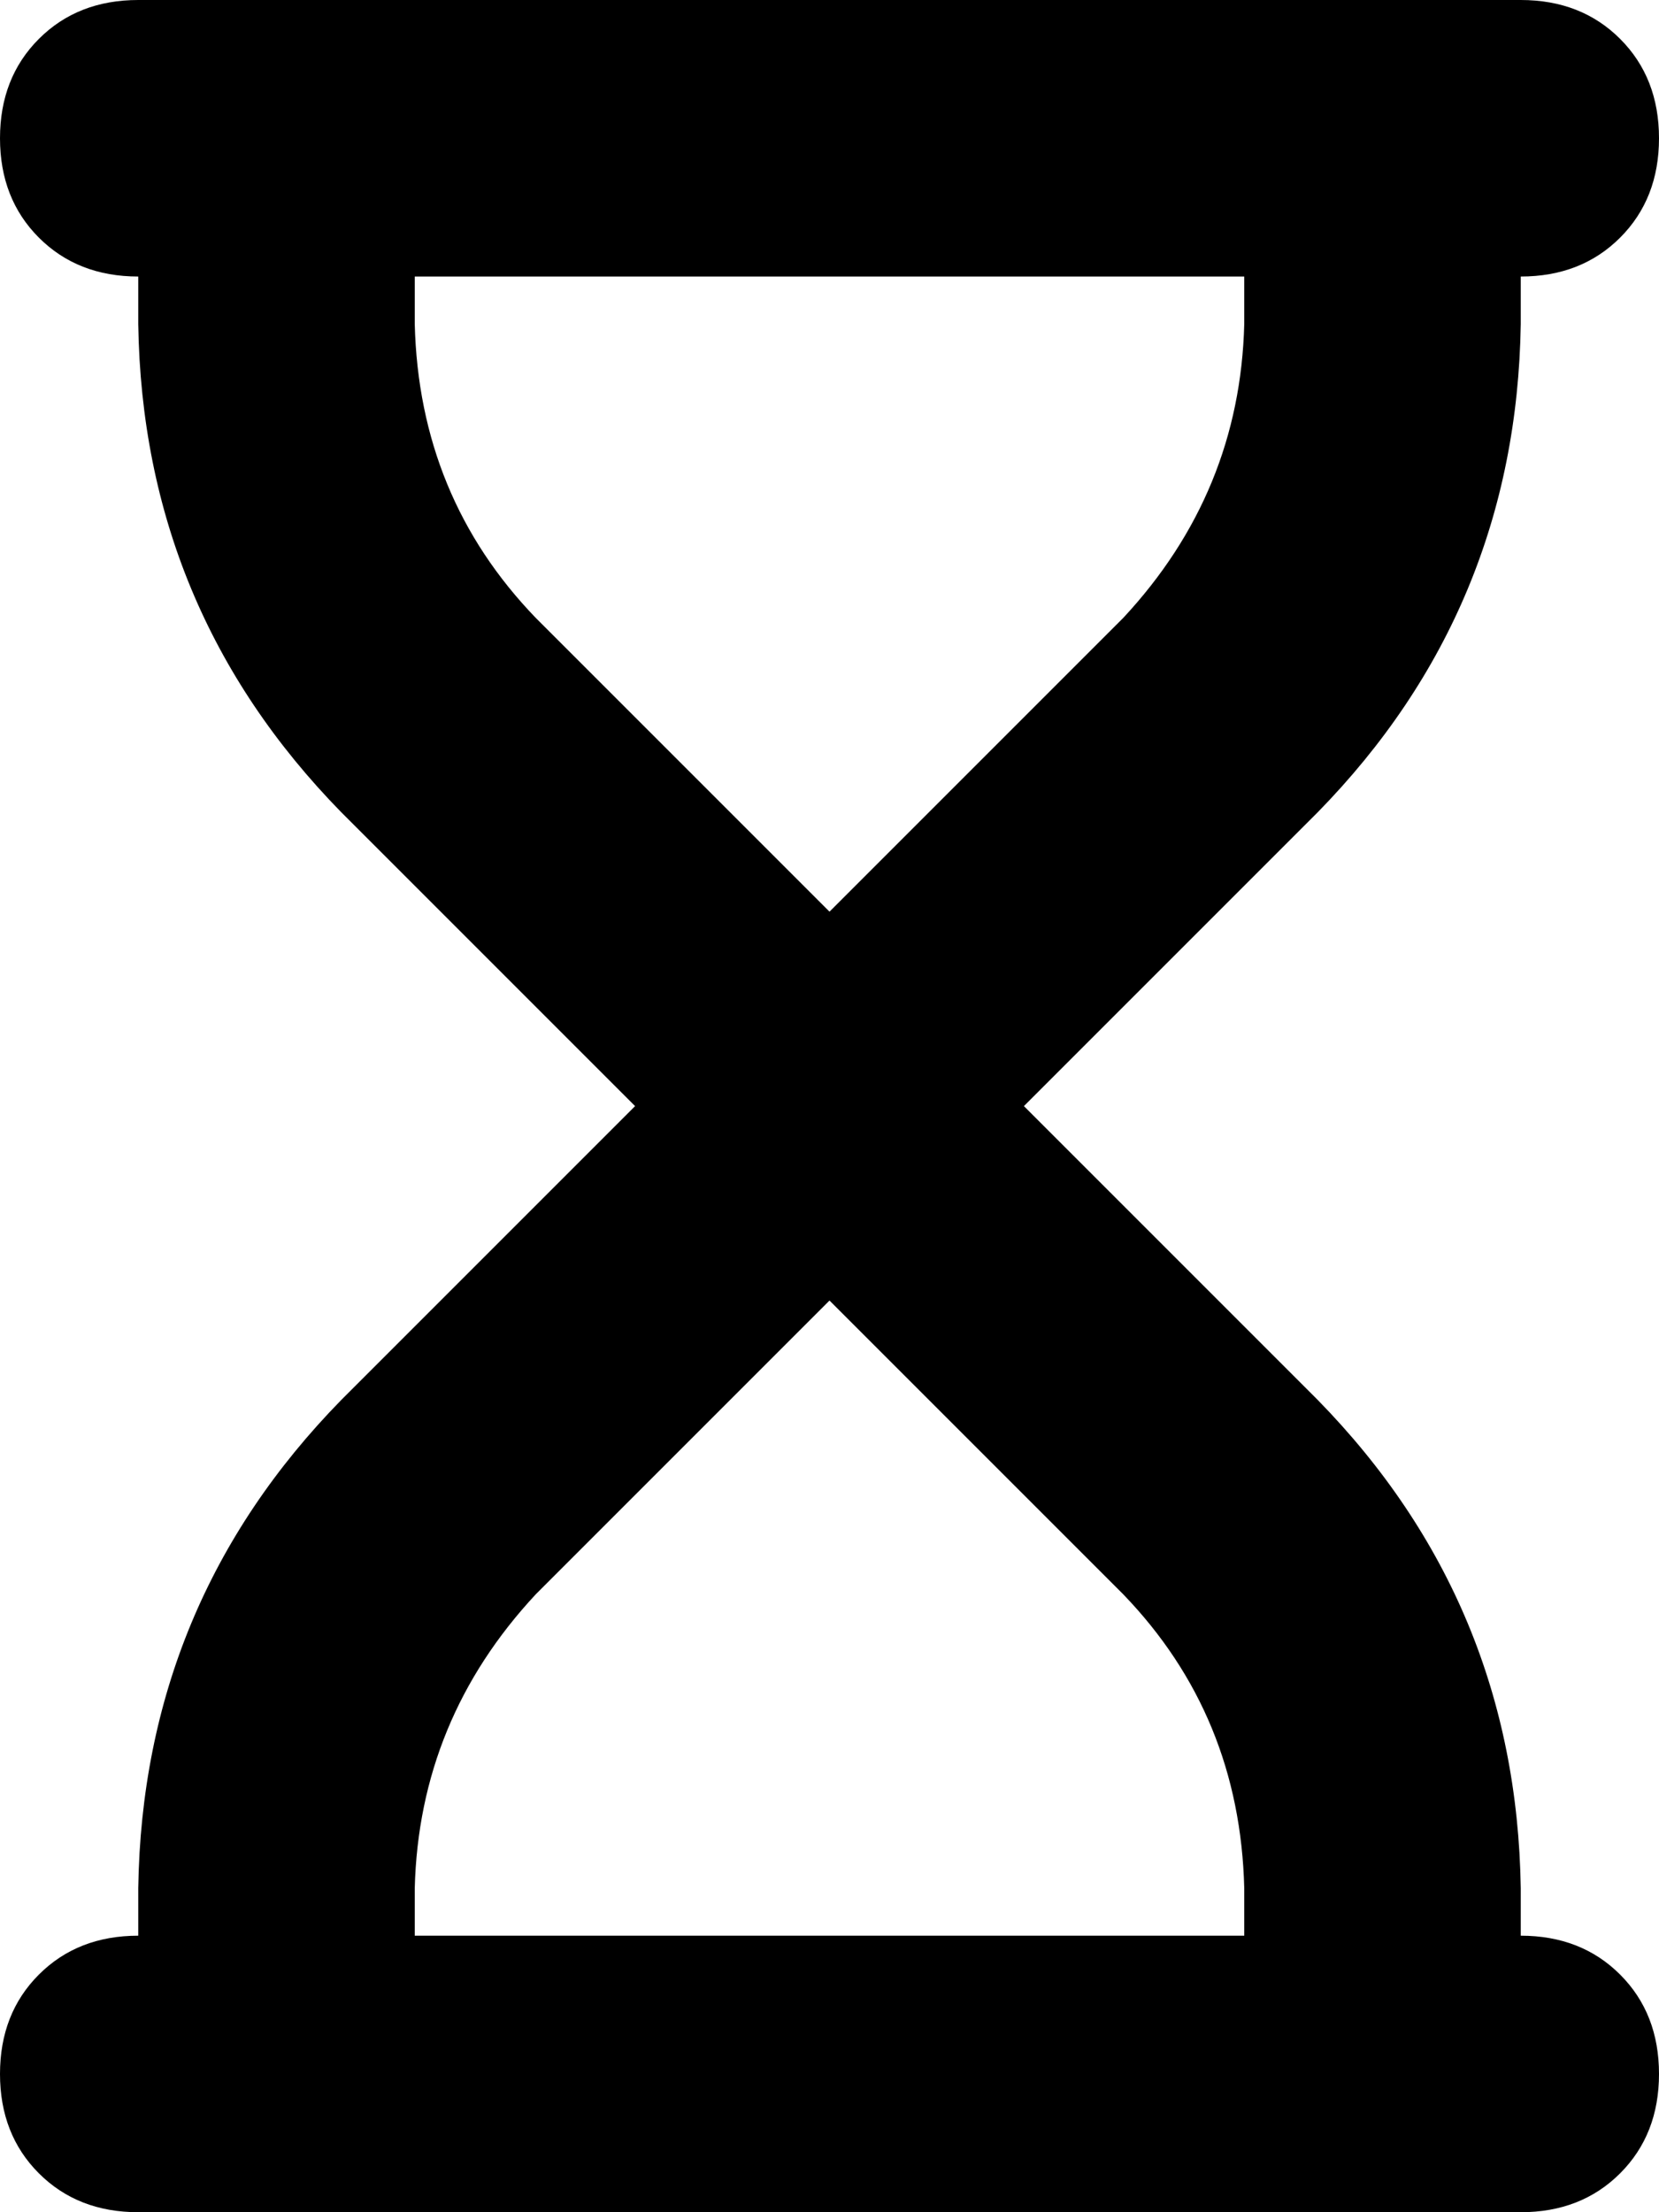 <svg xmlns="http://www.w3.org/2000/svg" viewBox="0 0 384 512">
  <path d="M 0 32 Q 0 18 9 9 L 9 9 L 9 9 Q 18 0 32 0 L 64 0 L 352 0 Q 366 0 375 9 Q 384 18 384 32 Q 384 46 375 55 Q 366 64 352 64 L 352 75 L 352 75 Q 351 141 305 188 L 237 256 L 237 256 L 305 324 L 305 324 Q 351 371 352 437 L 352 448 L 352 448 Q 366 448 375 457 Q 384 466 384 480 Q 384 494 375 503 Q 366 512 352 512 L 320 512 L 32 512 Q 18 512 9 503 Q 0 494 0 480 Q 0 466 9 457 Q 18 448 32 448 L 32 437 L 32 437 Q 33 371 79 324 L 147 256 L 147 256 L 79 188 L 79 188 Q 33 141 32 75 L 32 64 L 32 64 Q 18 64 9 55 Q 0 46 0 32 L 0 32 Z M 96 64 L 96 75 L 96 64 L 96 75 Q 97 115 124 143 L 192 211 L 192 211 L 260 143 L 260 143 Q 287 114 288 75 L 288 64 L 288 64 L 96 64 L 96 64 Z M 96 448 L 288 448 L 96 448 L 288 448 L 288 437 L 288 437 Q 287 397 260 369 L 192 301 L 192 301 L 124 369 L 124 369 Q 97 398 96 437 L 96 448 L 96 448 Z" />
</svg>
